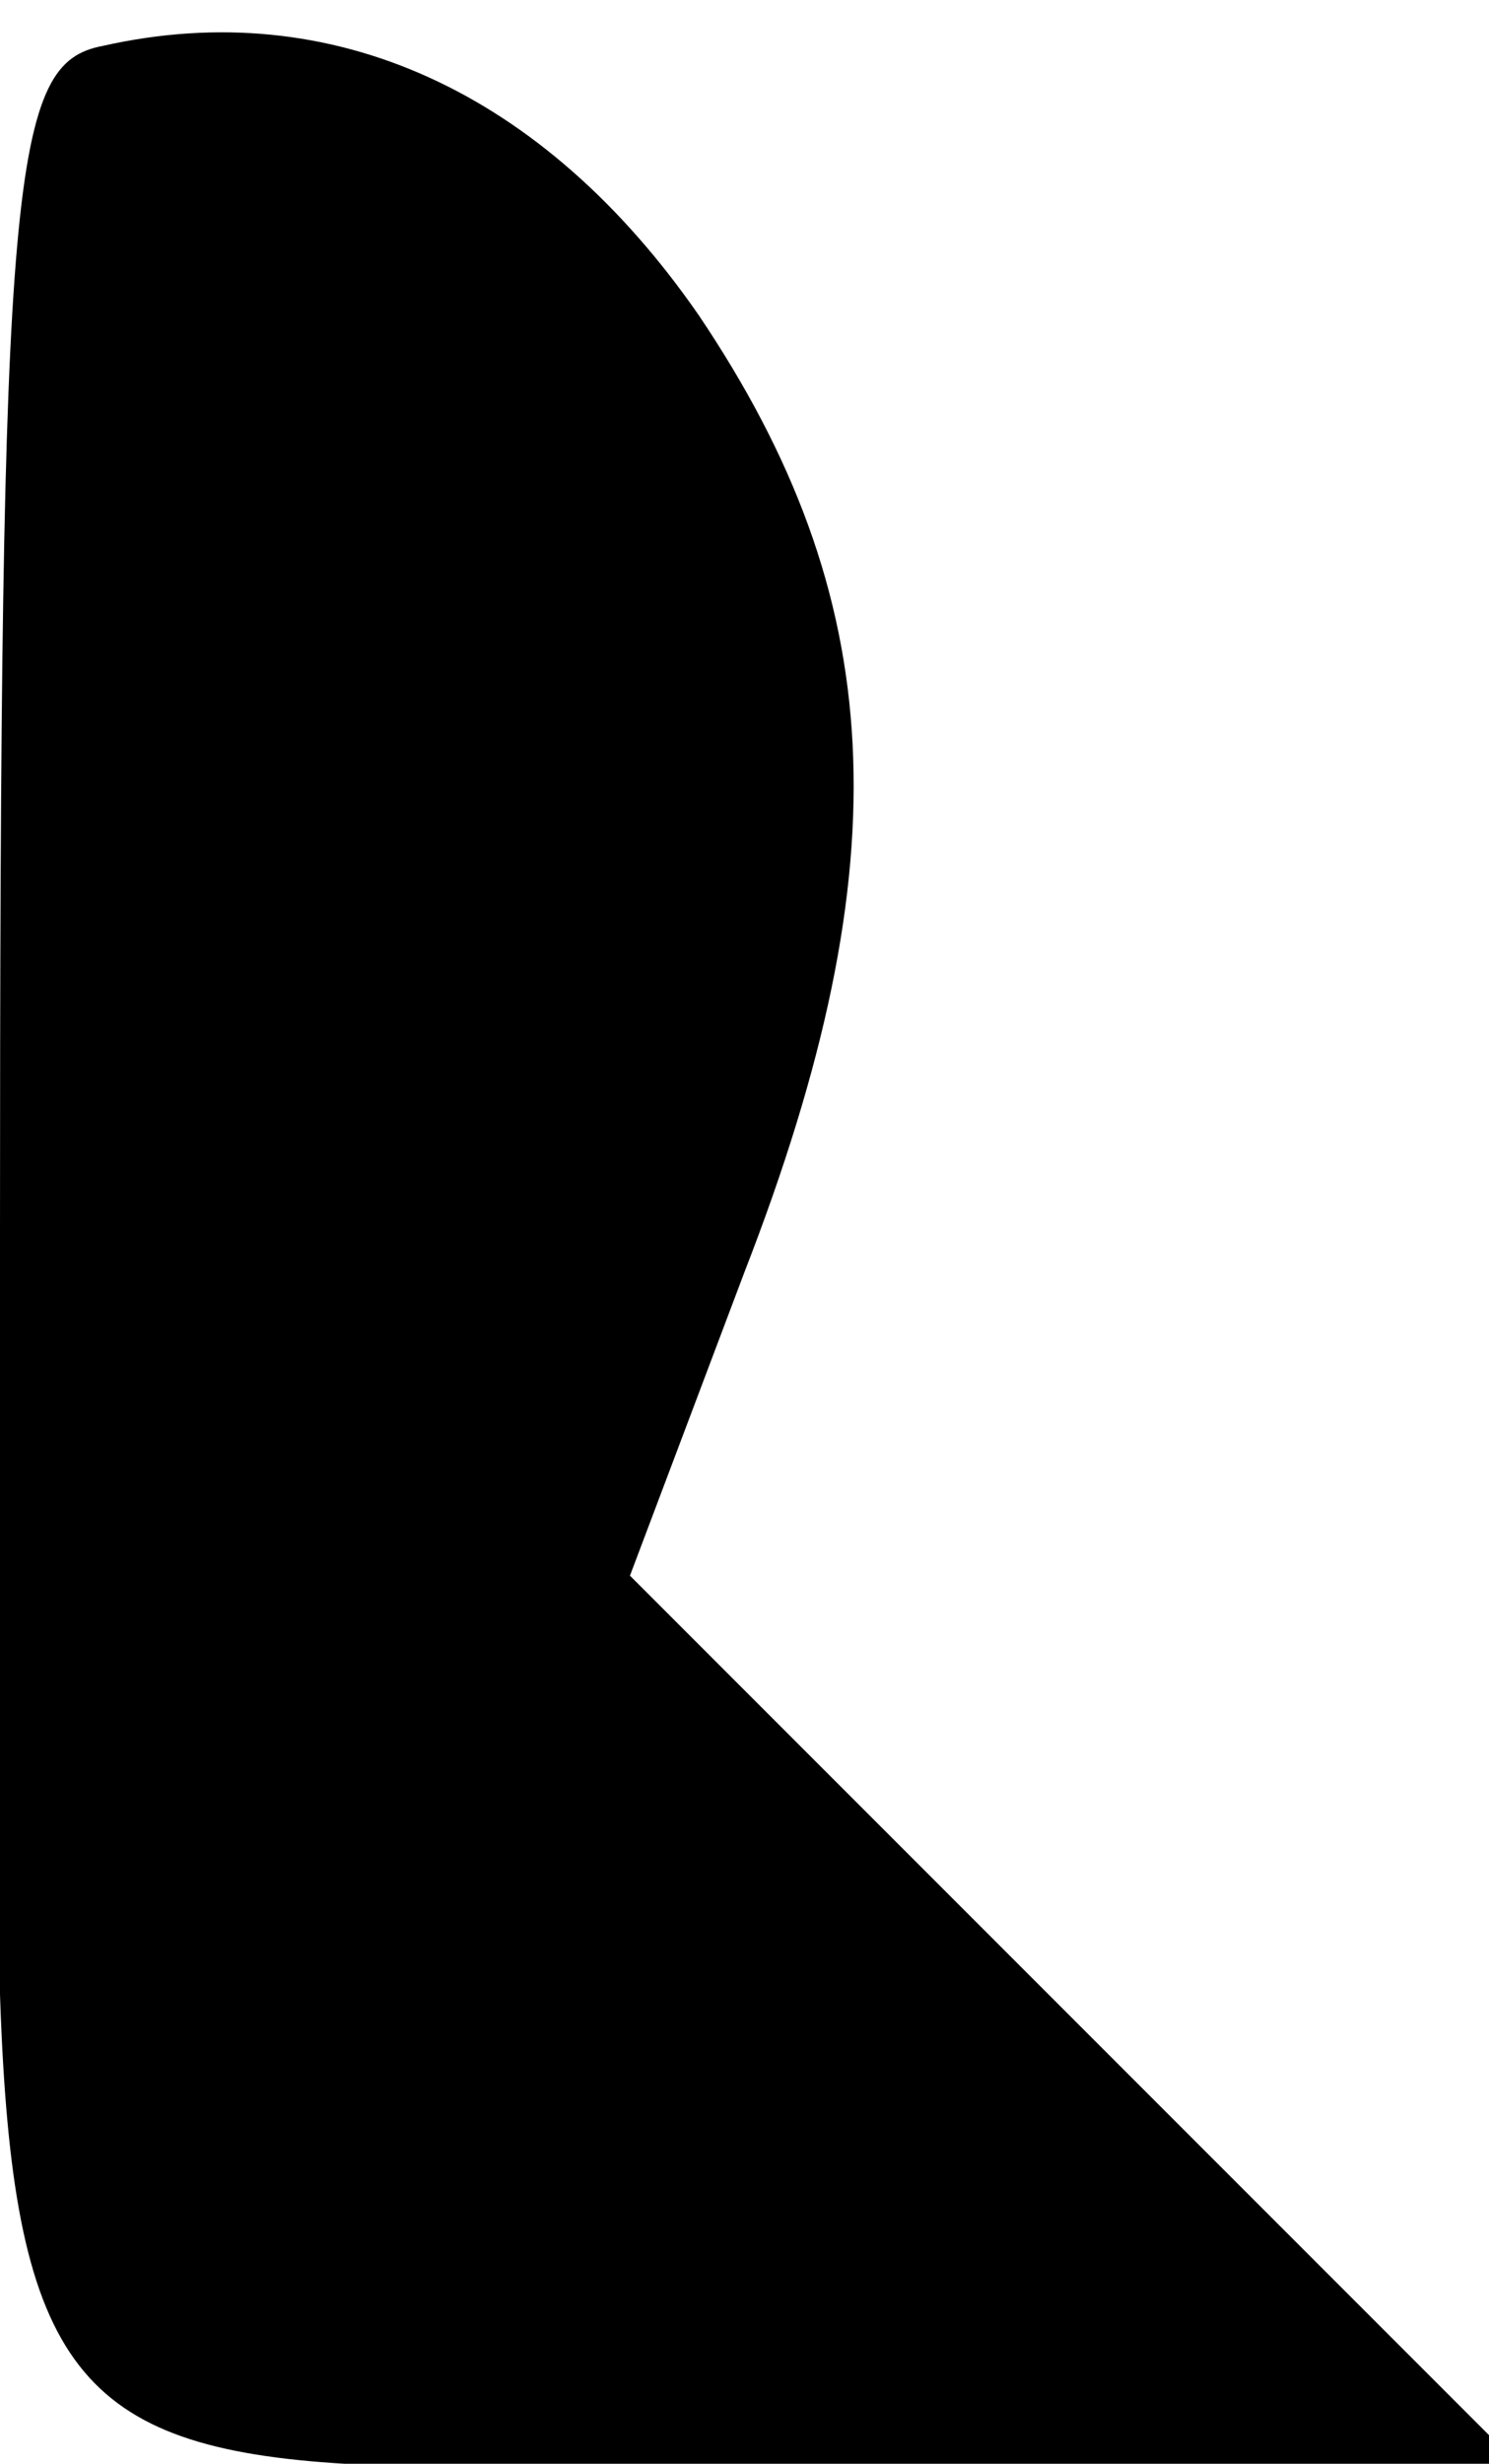 <?xml version="1.0" standalone="no"?>
<!DOCTYPE svg PUBLIC "-//W3C//DTD SVG 20010904//EN"
 "http://www.w3.org/TR/2001/REC-SVG-20010904/DTD/svg10.dtd">
<svg version="1.0" xmlns="http://www.w3.org/2000/svg"
 width="26pt" height="43pt" viewBox="0 0 26 43"
 preserveAspectRatio="xMidYMid meet">
<g transform="translate(0,43) scale(0.1,-0.1)"
fill="#000000" stroke="none">
<path fill="#000000" stroke="none" d="M18 422 c-16 -3 -18 -21 -18 -207 0
-238 -17 -215 155 -215 l110 0 -78 78 -77 77 20 53 c28 72 25 118 -8 167 -27
39 -64 56 -104 47z"/>
</g>
</svg>
